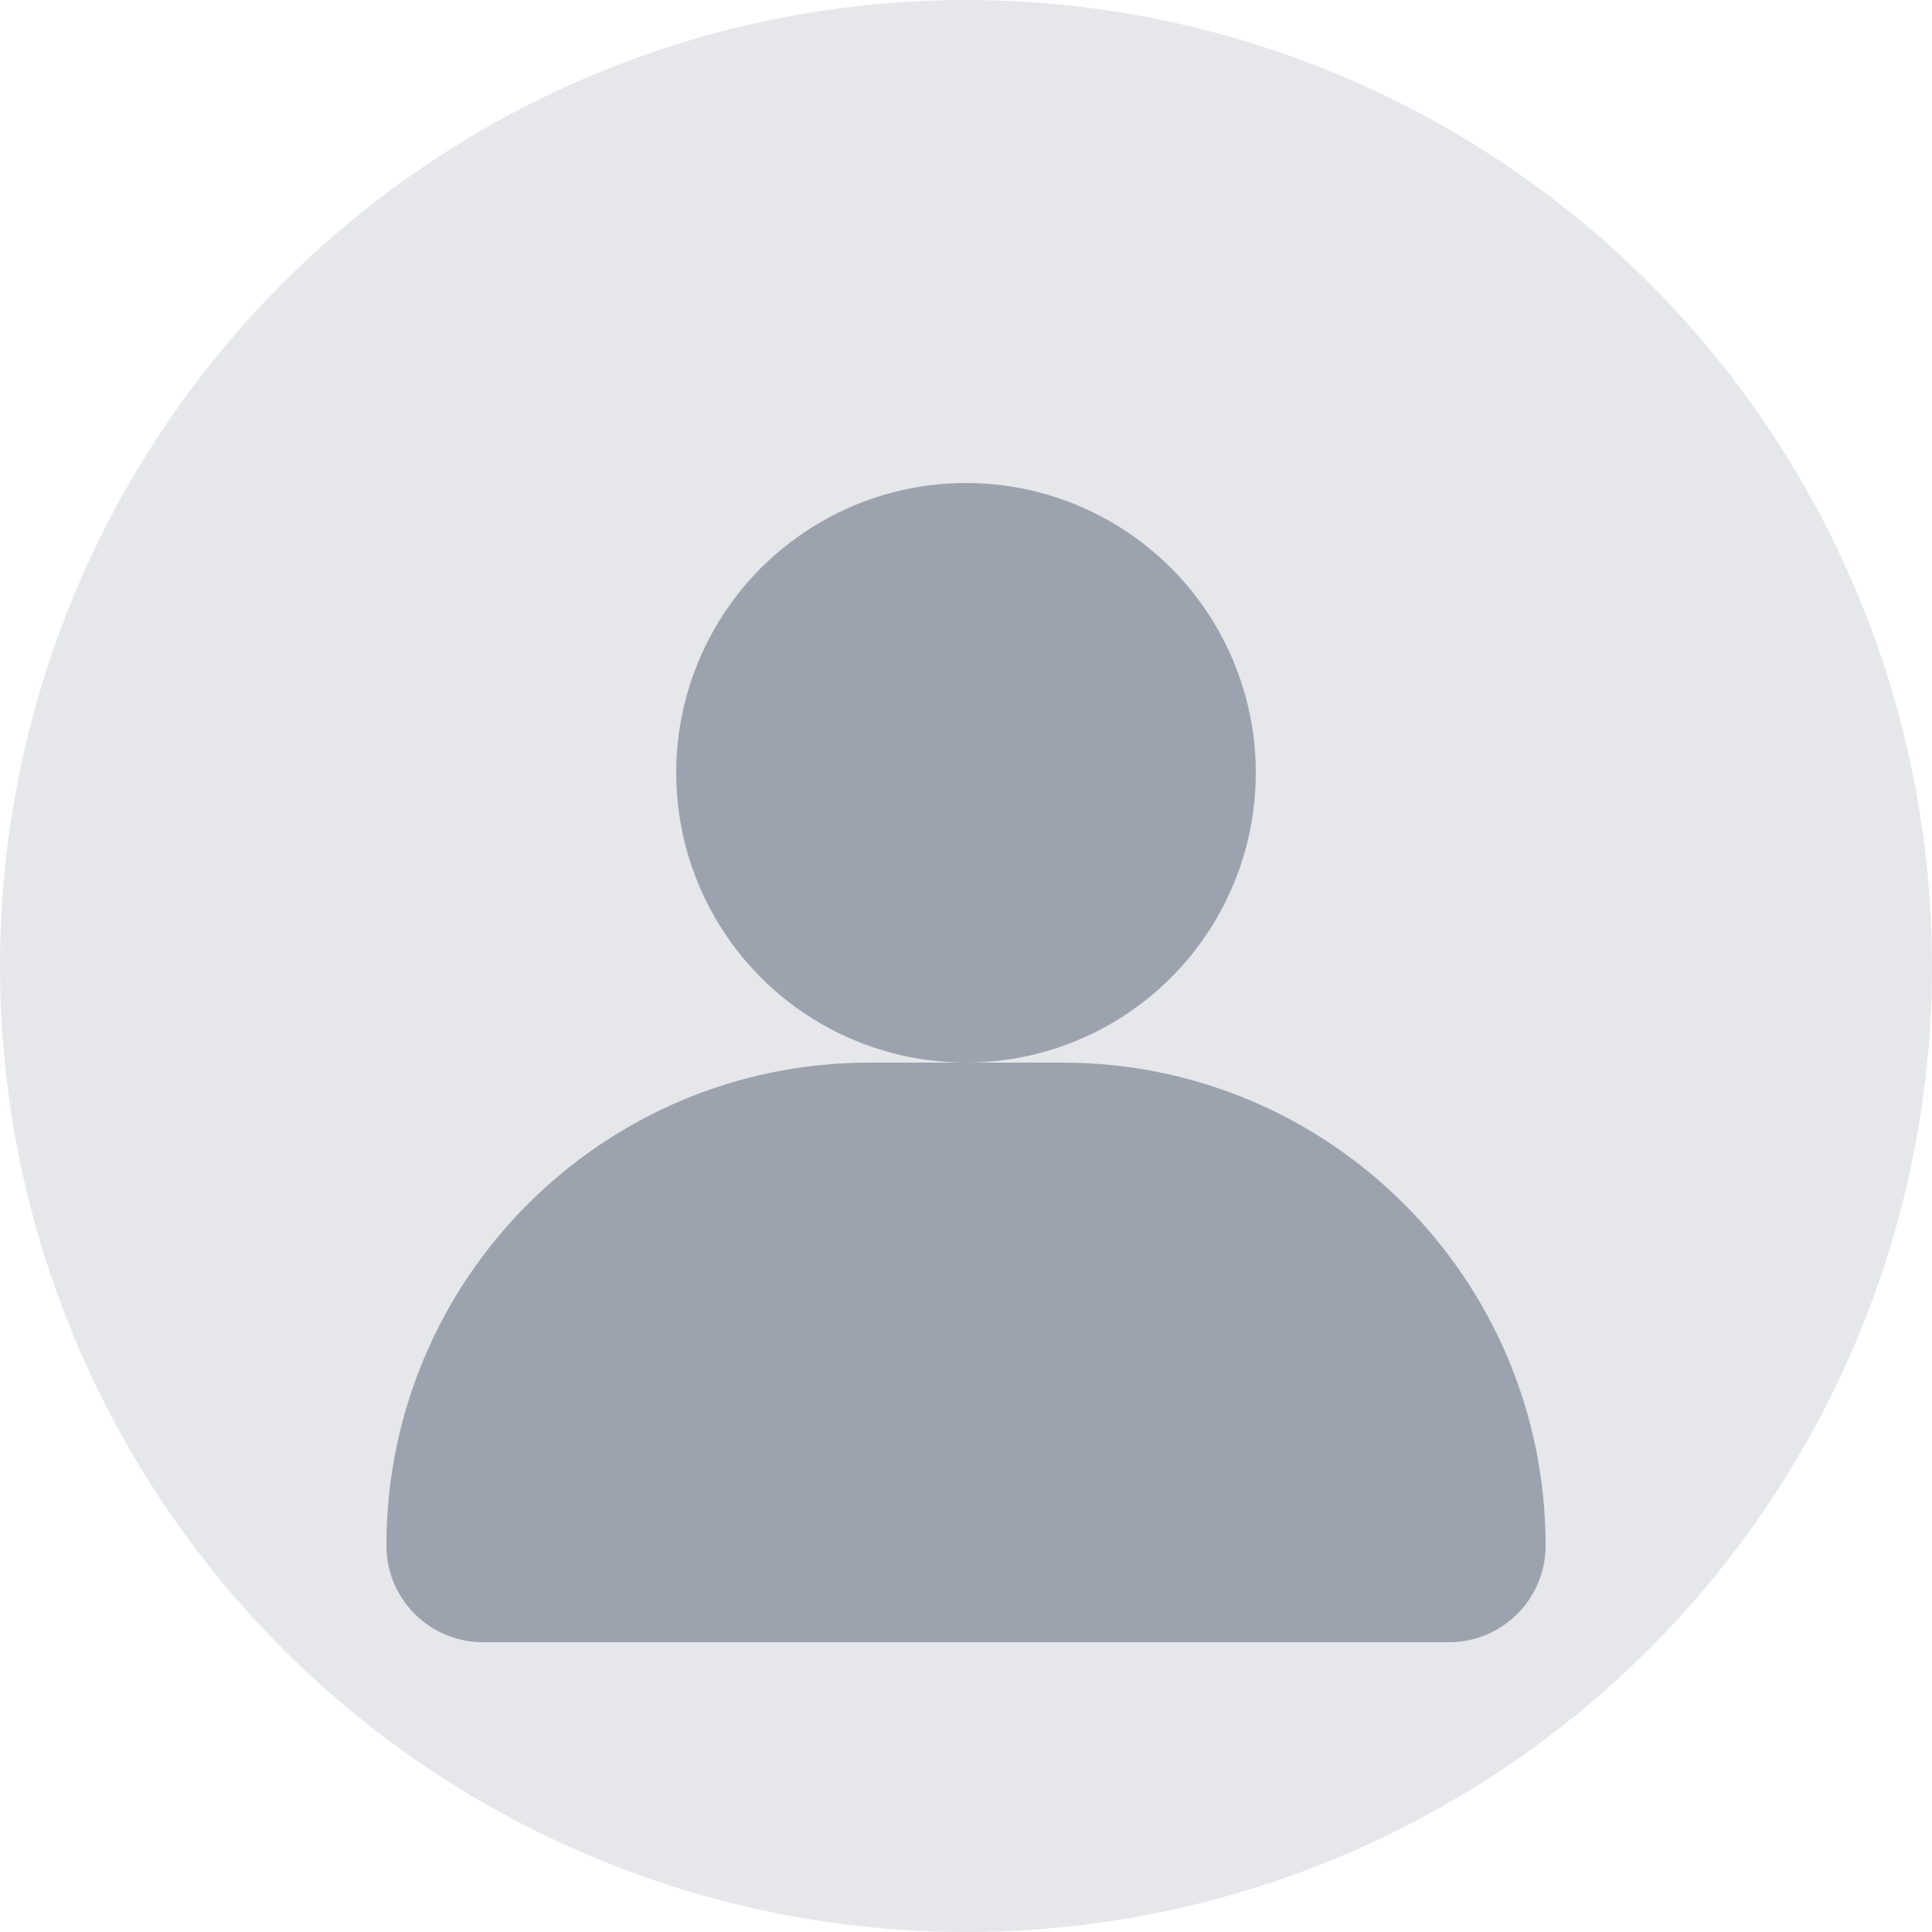 <svg width="40" height="40" viewBox="0 0 40 40" fill="none" xmlns="http://www.w3.org/2000/svg">
<circle cx="20" cy="20" r="20" fill="#E5E7EB"/>
<circle cx="20" cy="16" r="6" fill="#9CA3AF"/>
<path d="M8 32C8 26.477 12.477 22 18 22H22C27.523 22 32 26.477 32 32V32C32 33.105 31.105 34 30 34H10C8.895 34 8 33.105 8 32V32Z" fill="#9CA3AF"/>
</svg>
